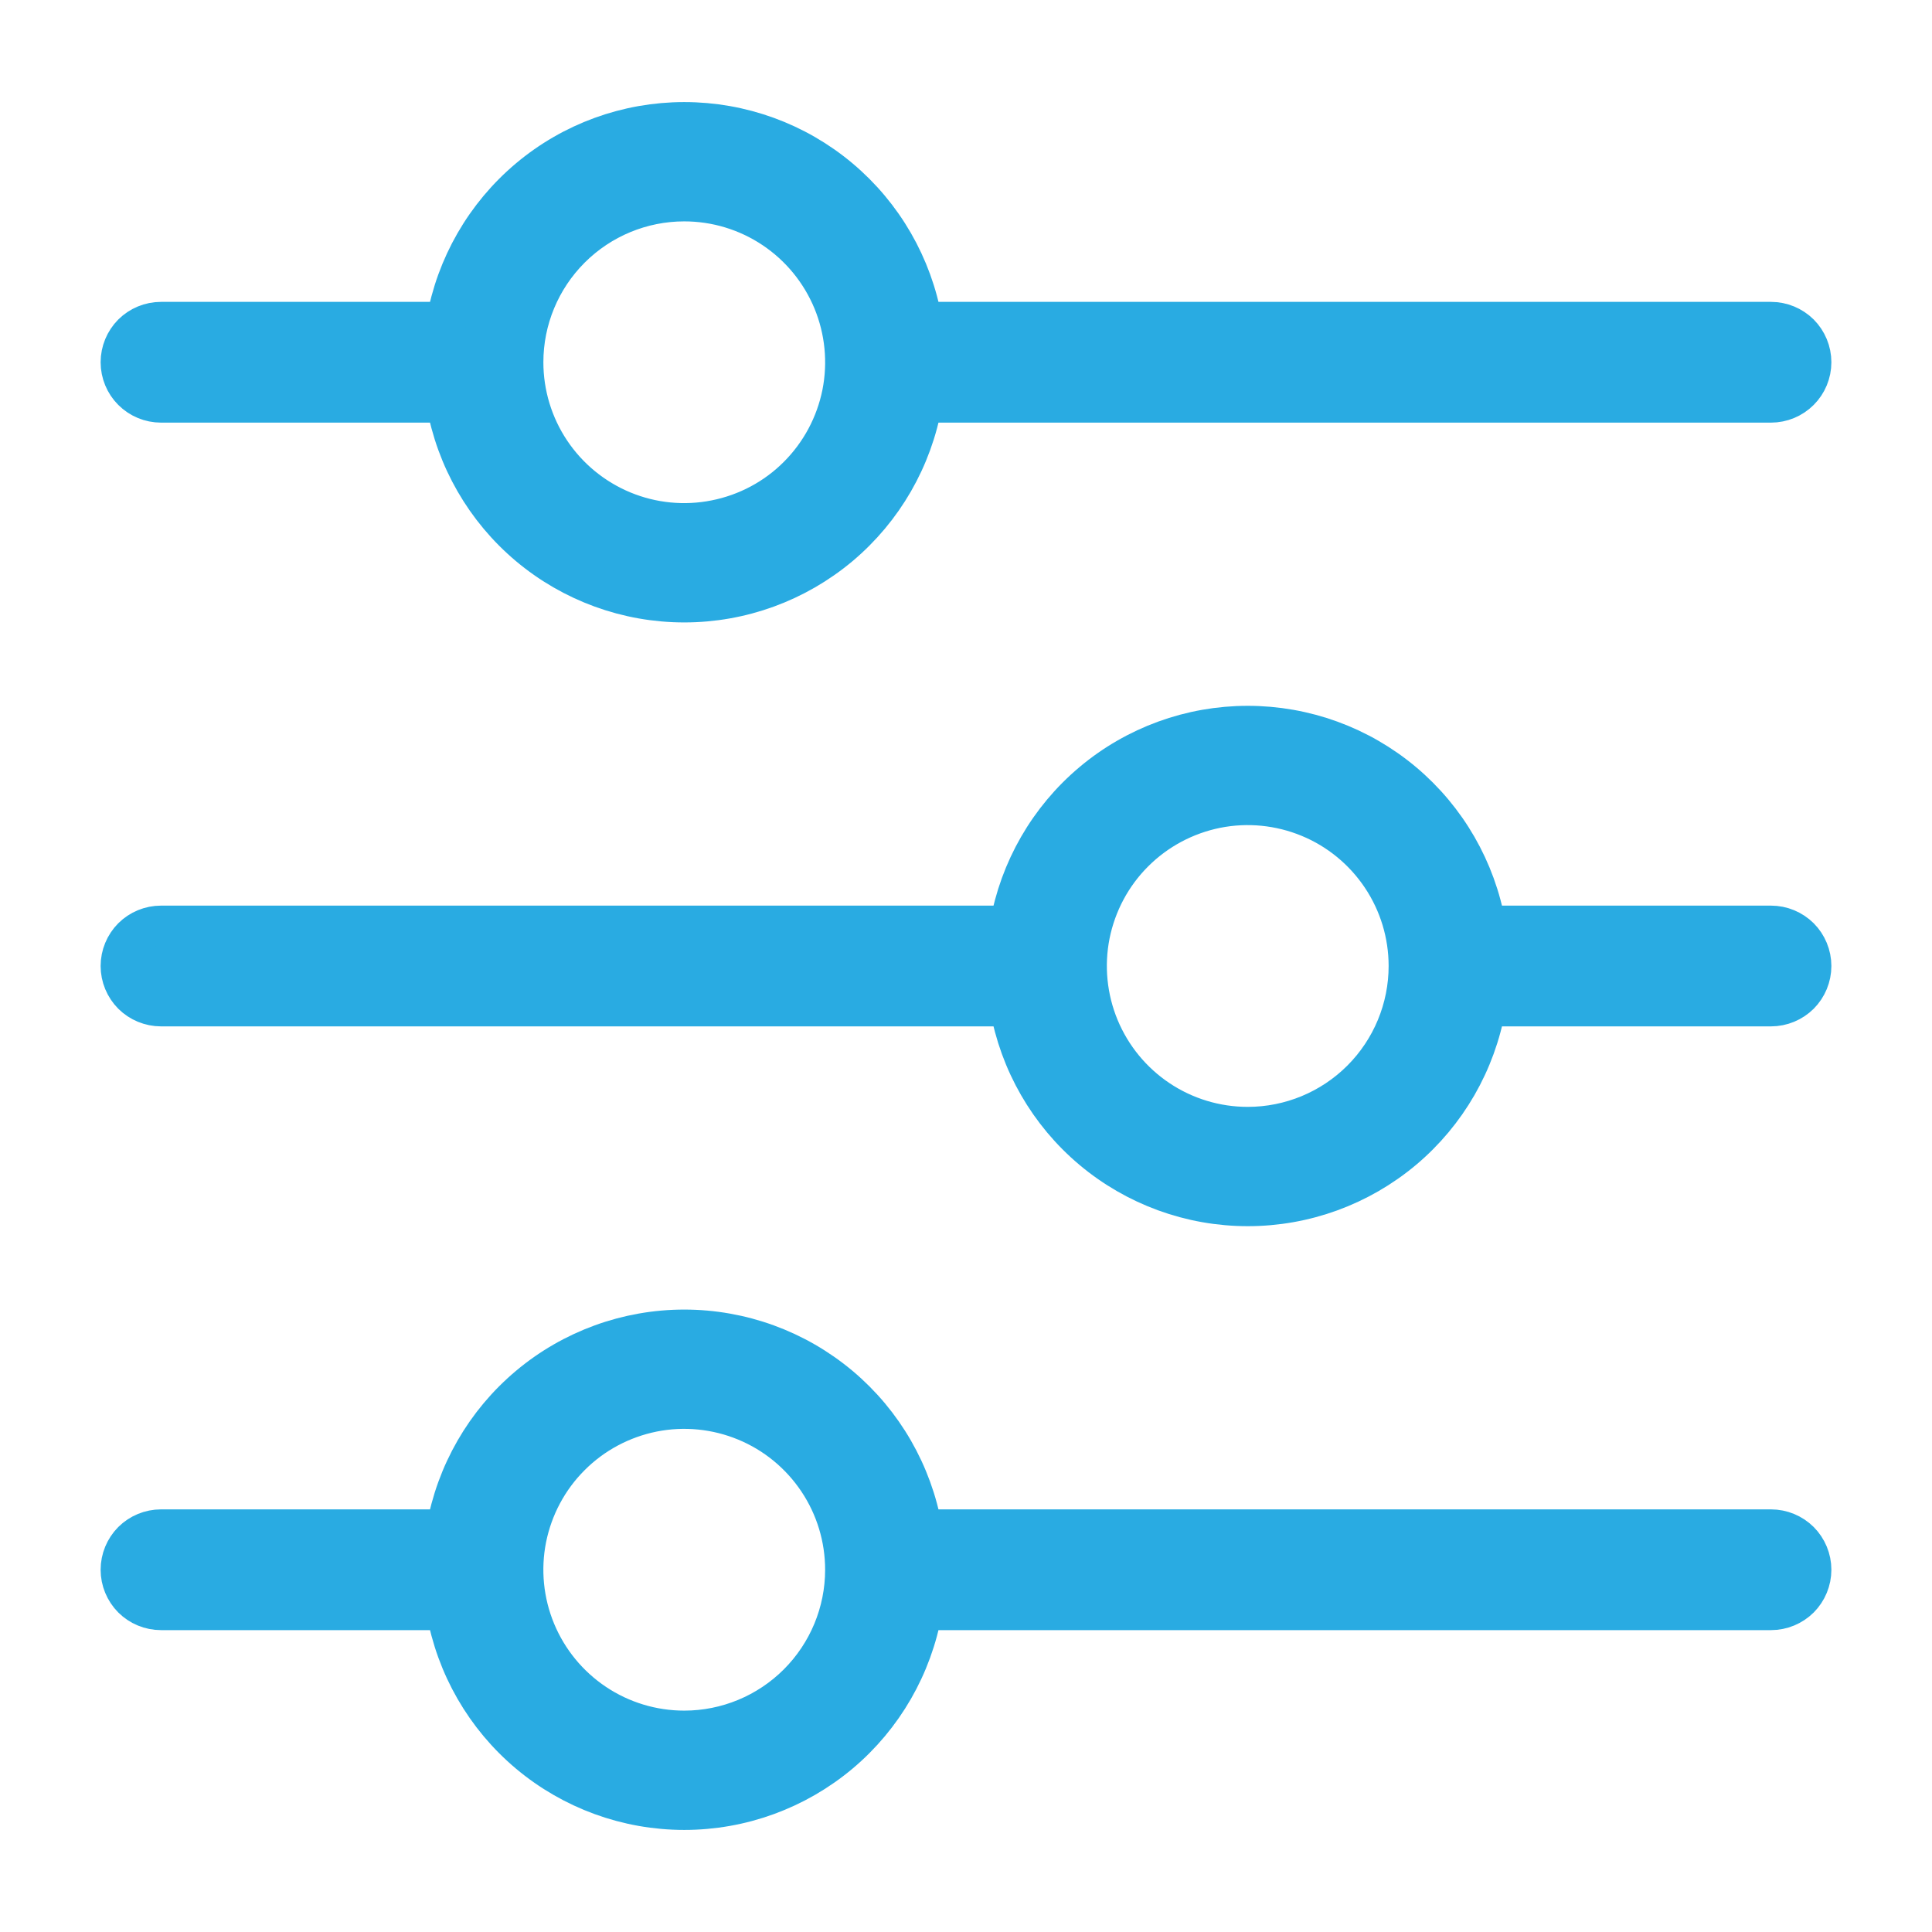 <svg width="24" height="24" viewBox="0 0 24 24" fill="none" xmlns="http://www.w3.org/2000/svg">
<path d="M2 5H5.545C5.667 5.695 6.03 6.325 6.57 6.779C7.111 7.233 7.794 7.482 8.5 7.482C9.206 7.482 9.889 7.233 10.43 6.779C10.97 6.325 11.333 5.695 11.455 5H22C22.133 5 22.26 4.947 22.354 4.853C22.447 4.76 22.5 4.633 22.5 4.5C22.5 4.367 22.447 4.24 22.354 4.146C22.26 4.053 22.133 4 22 4H11.455C11.333 3.305 10.97 2.675 10.43 2.221C9.889 1.766 9.206 1.518 8.5 1.518C7.794 1.518 7.111 1.766 6.57 2.221C6.03 2.675 5.667 3.305 5.545 4H2C1.867 4 1.74 4.053 1.646 4.146C1.553 4.24 1.5 4.367 1.5 4.5C1.5 4.633 1.553 4.76 1.646 4.853C1.74 4.947 1.867 5 2 5ZM8.5 2.5C8.896 2.5 9.282 2.617 9.611 2.837C9.94 3.057 10.196 3.369 10.348 3.735C10.499 4.1 10.539 4.502 10.462 4.89C10.384 5.278 10.194 5.634 9.914 5.914C9.635 6.194 9.278 6.384 8.89 6.461C8.502 6.539 8.1 6.499 7.735 6.348C7.369 6.196 7.057 5.94 6.837 5.611C6.617 5.282 6.5 4.895 6.5 4.5C6.5 3.969 6.711 3.461 7.086 3.086C7.461 2.711 7.97 2.5 8.5 2.5ZM22 11.5H18.455C18.333 10.805 17.97 10.175 17.43 9.721C16.889 9.266 16.206 9.018 15.5 9.018C14.794 9.018 14.111 9.266 13.57 9.721C13.03 10.175 12.667 10.805 12.545 11.5H2C1.867 11.5 1.74 11.553 1.646 11.646C1.553 11.74 1.5 11.867 1.5 12C1.5 12.133 1.553 12.26 1.646 12.354C1.74 12.447 1.867 12.5 2 12.5H12.545C12.667 13.195 13.03 13.825 13.57 14.279C14.111 14.733 14.794 14.982 15.5 14.982C16.206 14.982 16.889 14.733 17.43 14.279C17.97 13.825 18.333 13.195 18.455 12.5H22C22.133 12.5 22.26 12.447 22.354 12.354C22.447 12.26 22.5 12.133 22.5 12C22.5 11.867 22.447 11.74 22.354 11.646C22.26 11.553 22.133 11.5 22 11.5ZM15.5 14C15.104 14 14.718 13.883 14.389 13.663C14.06 13.443 13.804 13.131 13.652 12.765C13.501 12.4 13.461 11.998 13.538 11.61C13.616 11.222 13.806 10.865 14.086 10.586C14.366 10.306 14.722 10.116 15.11 10.038C15.498 9.961 15.9 10.001 16.265 10.152C16.631 10.303 16.943 10.56 17.163 10.889C17.383 11.218 17.5 11.604 17.5 12C17.5 12.53 17.289 13.039 16.914 13.414C16.539 13.789 16.03 14 15.5 14ZM22 19H11.455C11.333 18.305 10.97 17.674 10.43 17.221C9.889 16.767 9.206 16.518 8.5 16.518C7.794 16.518 7.111 16.767 6.57 17.221C6.03 17.674 5.667 18.305 5.545 19H2C1.867 19 1.74 19.053 1.646 19.146C1.553 19.24 1.5 19.367 1.5 19.5C1.5 19.633 1.553 19.76 1.646 19.854C1.74 19.947 1.867 20 2 20H5.545C5.667 20.695 6.03 21.325 6.57 21.779C7.111 22.233 7.794 22.482 8.5 22.482C9.206 22.482 9.889 22.233 10.43 21.779C10.97 21.325 11.333 20.695 11.455 20H22C22.133 20 22.26 19.947 22.354 19.854C22.447 19.76 22.5 19.633 22.5 19.5C22.5 19.367 22.447 19.24 22.354 19.146C22.26 19.053 22.133 19 22 19ZM8.5 21.5C8.104 21.5 7.718 21.383 7.389 21.163C7.06 20.943 6.804 20.631 6.652 20.265C6.501 19.9 6.461 19.498 6.538 19.11C6.616 18.722 6.806 18.365 7.086 18.086C7.365 17.806 7.722 17.616 8.11 17.538C8.498 17.461 8.9 17.501 9.265 17.652C9.631 17.803 9.943 18.06 10.163 18.389C10.383 18.718 10.5 19.104 10.5 19.5C10.5 20.03 10.289 20.539 9.914 20.914C9.539 21.289 9.03 21.5 8.5 21.5Z" fill="#29ABE2" stroke="#29ABE2" stroke-width="0.5"/>
</svg>
